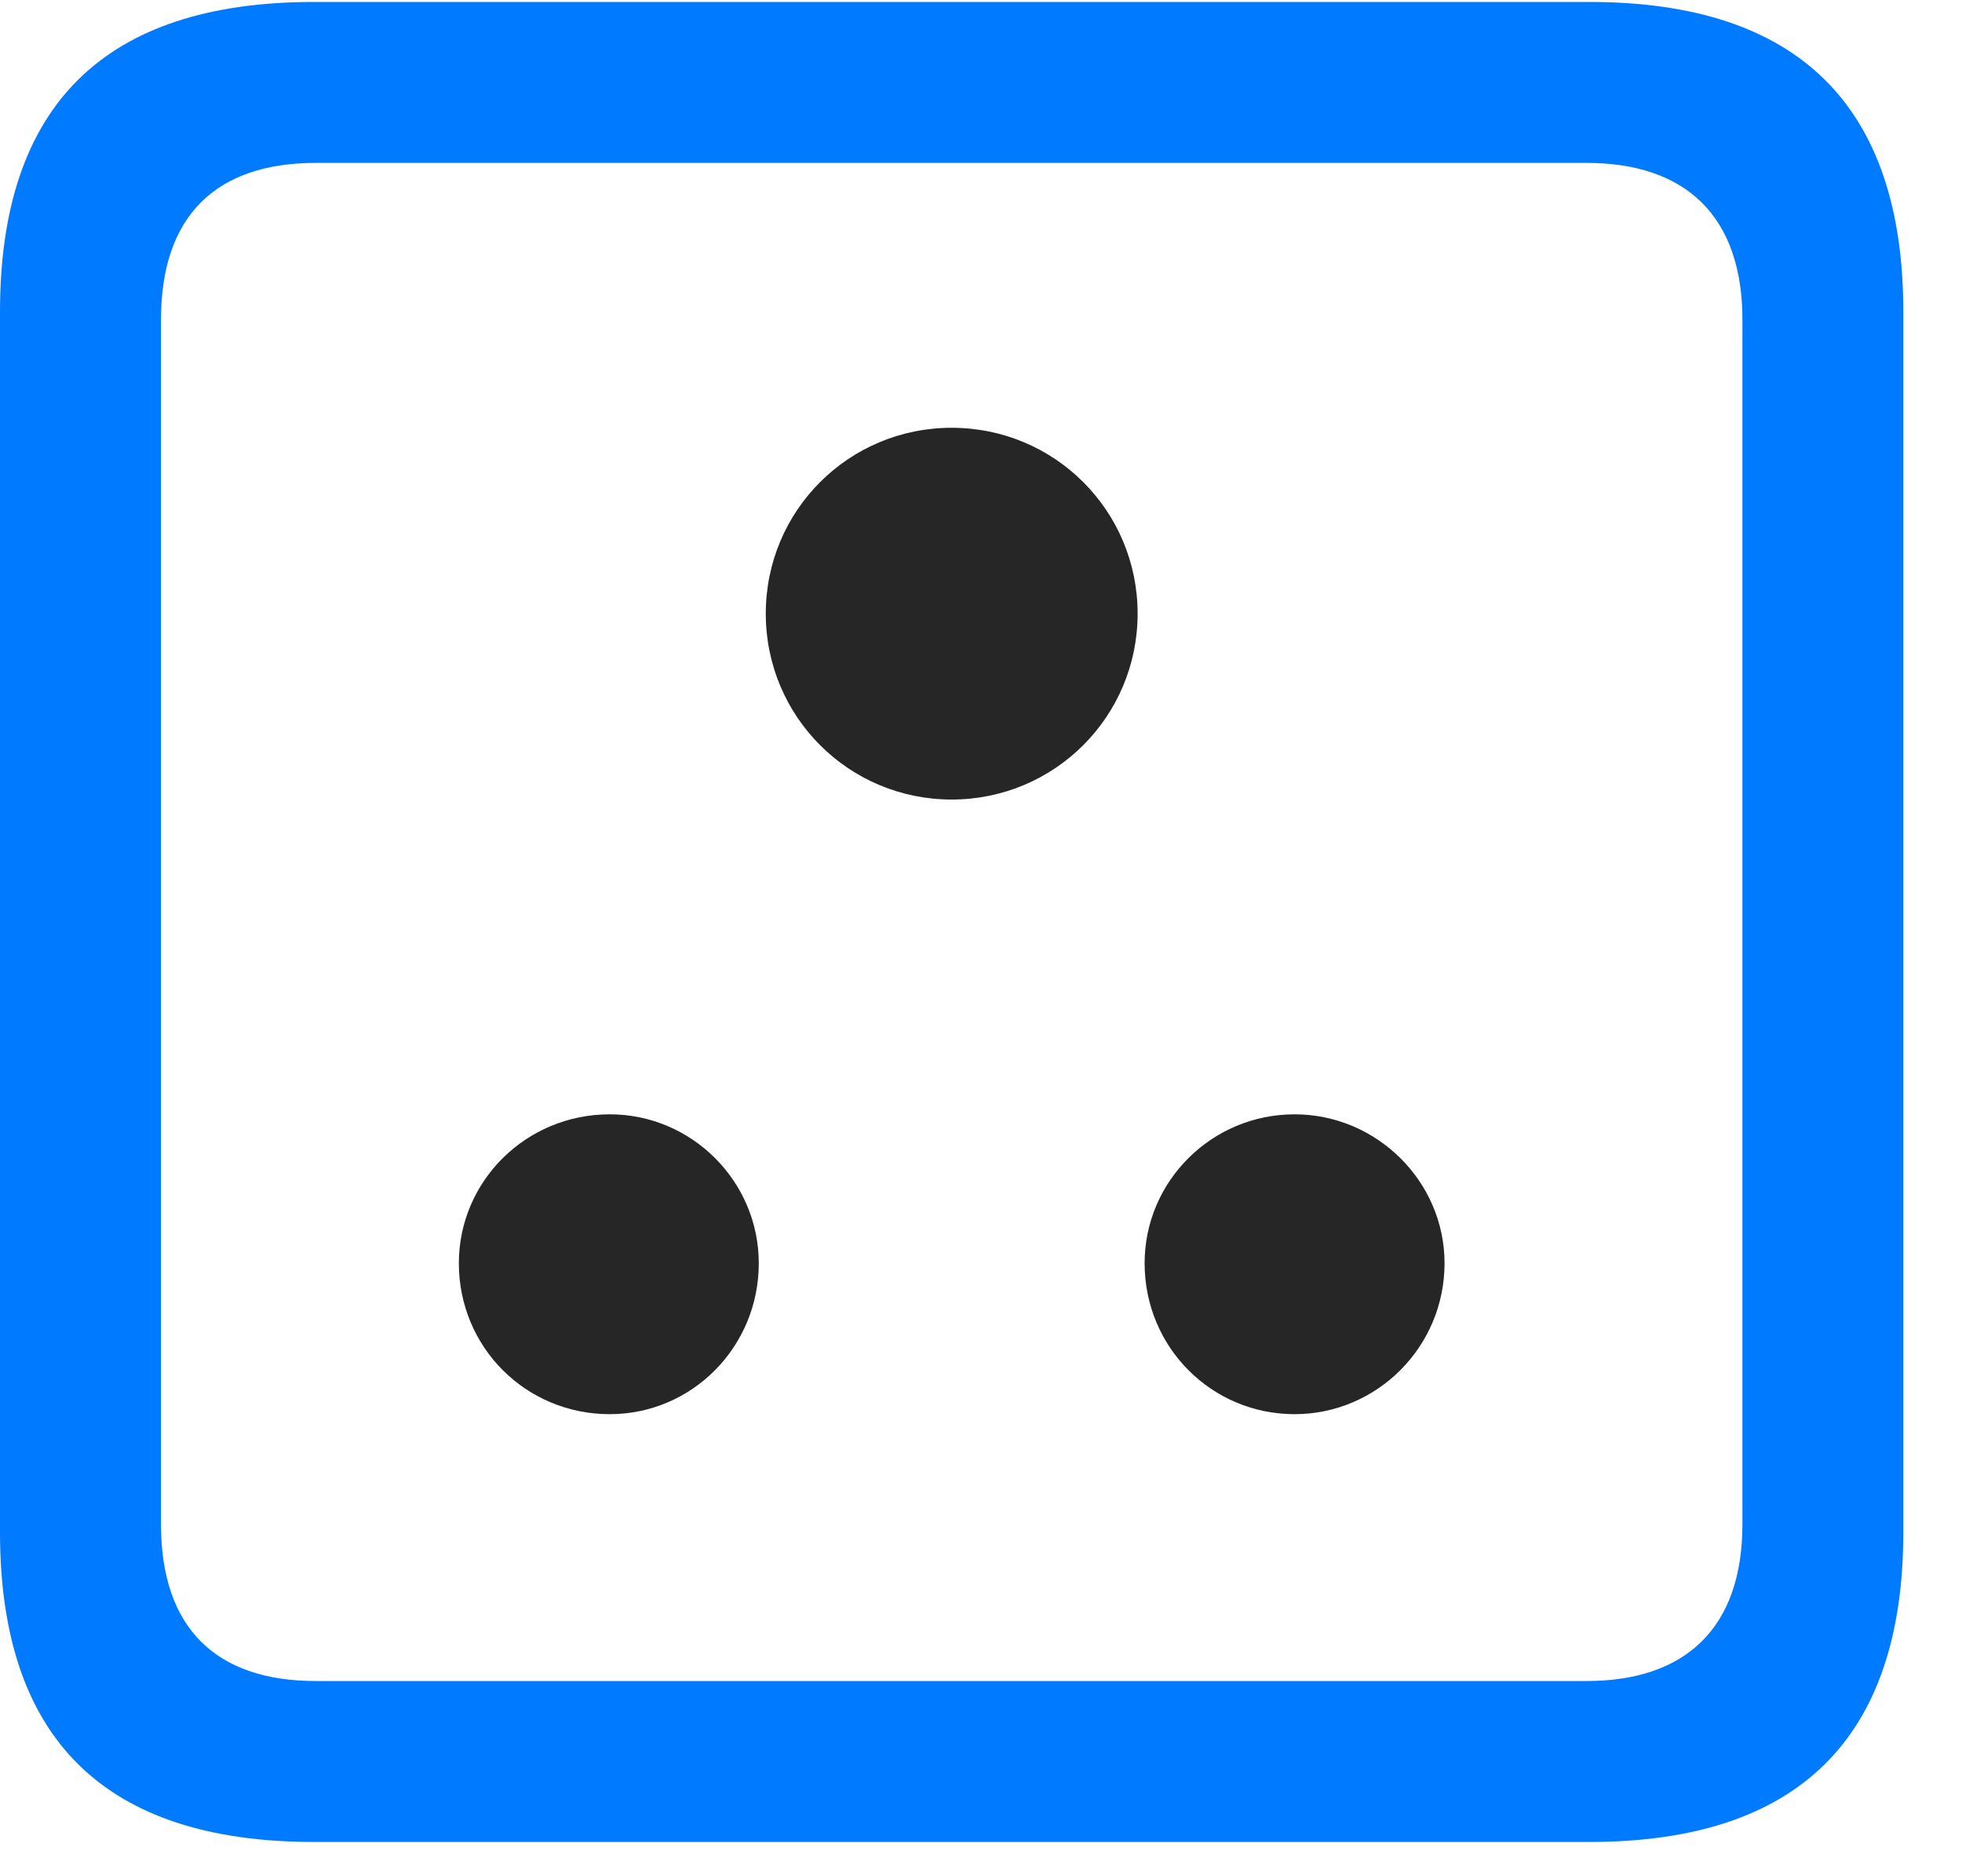 <svg width="23" height="22" viewBox="0 0 23 22" fill="none" xmlns="http://www.w3.org/2000/svg">
<path d="M3.68 21.598H18.633C21.082 21.598 22.312 20.379 22.312 17.965V3.656C22.312 1.242 21.082 0.023 18.633 0.023H3.68C1.23 0.023 0 1.23 0 3.656V17.965C0 20.391 1.23 21.598 3.68 21.598ZM3.703 19.711C2.531 19.711 1.887 19.09 1.887 17.871V3.75C1.887 2.531 2.531 1.91 3.703 1.91H18.598C19.758 1.91 20.426 2.531 20.426 3.75V17.871C20.426 19.09 19.758 19.711 18.598 19.711H3.703Z" fill="#007AFF"/>
<path d="M11.156 9.375C12.363 9.375 13.336 8.402 13.336 7.195C13.336 5.988 12.363 5.016 11.156 5.016C9.949 5.016 8.977 5.988 8.977 7.195C8.977 8.402 9.949 9.375 11.156 9.375ZM7.148 16.582C8.109 16.582 8.895 15.797 8.895 14.812C8.895 13.852 8.109 13.066 7.148 13.066C6.164 13.066 5.379 13.852 5.379 14.812C5.379 15.797 6.164 16.582 7.148 16.582ZM15.176 16.582C16.137 16.582 16.934 15.797 16.934 14.812C16.934 13.852 16.137 13.066 15.176 13.066C14.203 13.066 13.418 13.852 13.418 14.812C13.418 15.797 14.203 16.582 15.176 16.582Z" fill="black" fill-opacity="0.85"/>
</svg>
